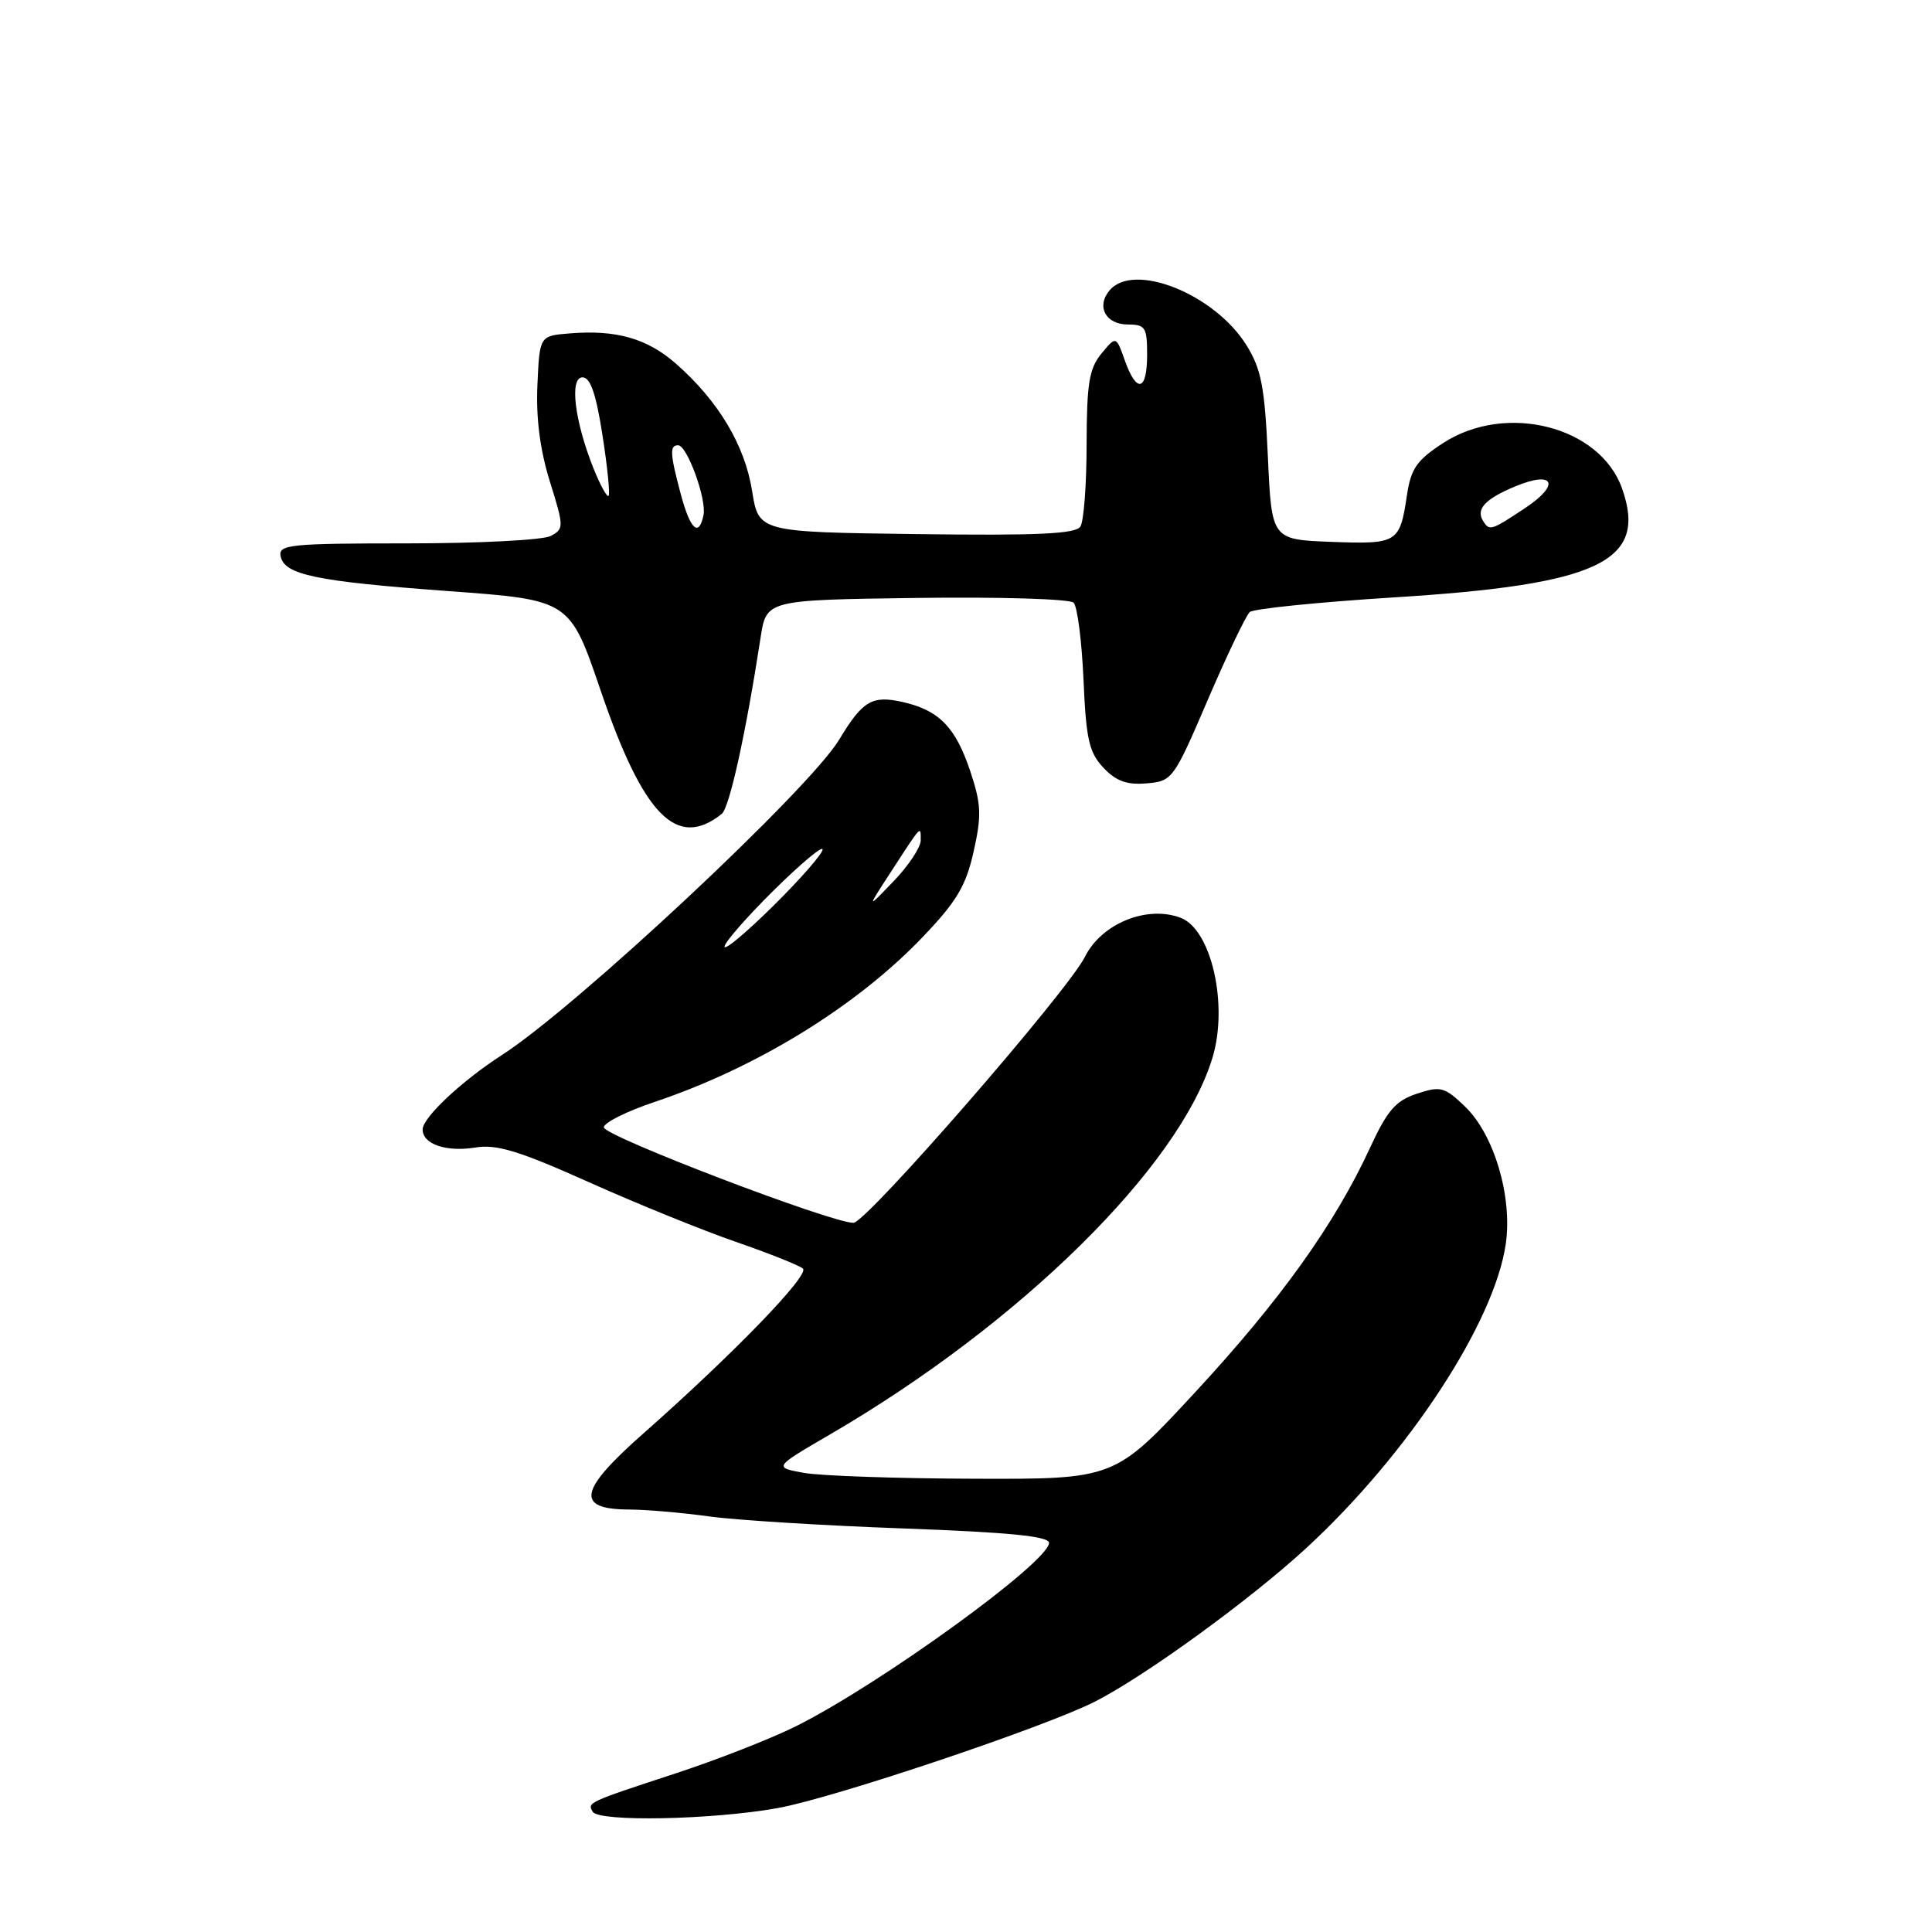 <?xml version="1.0" encoding="UTF-8" standalone="no"?>
<!DOCTYPE svg PUBLIC "-//W3C//DTD SVG 1.1//EN" "http://www.w3.org/Graphics/SVG/1.1/DTD/svg11.dtd" >
<svg xmlns="http://www.w3.org/2000/svg" xmlns:xlink="http://www.w3.org/1999/xlink" version="1.1" viewBox="0 0 256 256">
 <g >
 <path fill="currentColor"
d=" M 103.00 239.59 C 110.37 238.28 138.57 228.81 145.15 225.44 C 151.85 222.01 165.68 211.95 173.11 205.11 C 186.59 192.68 197.99 175.30 199.52 164.85 C 200.43 158.59 197.98 150.32 194.12 146.62 C 191.41 144.02 190.89 143.88 187.75 144.92 C 184.93 145.85 183.84 147.11 181.54 152.08 C 176.88 162.18 169.68 172.25 158.43 184.41 C 147.71 196.00 147.71 196.00 129.10 195.94 C 118.87 195.91 108.70 195.56 106.50 195.16 C 102.50 194.43 102.50 194.43 110.00 190.06 C 135.19 175.39 156.28 154.61 160.66 140.15 C 162.78 133.15 160.52 123.18 156.46 121.62 C 152.00 119.91 145.96 122.36 143.76 126.78 C 141.47 131.37 114.82 162.00 113.09 162.03 C 110.23 162.07 80.01 150.53 80.01 149.38 C 80.00 148.77 83.04 147.25 86.75 146.01 C 100.30 141.46 113.53 133.32 122.31 124.11 C 126.77 119.44 128.00 117.37 129.01 112.84 C 130.08 108.06 130.02 106.58 128.59 102.26 C 126.62 96.35 124.45 94.12 119.61 93.02 C 115.55 92.11 114.30 92.85 111.20 98.00 C 107.27 104.55 76.37 133.45 66.50 139.80 C 61.17 143.24 56.00 148.09 56.00 149.66 C 56.00 151.61 59.12 152.68 63.00 152.05 C 65.81 151.59 68.78 152.50 78.00 156.63 C 84.33 159.47 93.10 163.03 97.50 164.55 C 101.90 166.07 105.90 167.67 106.39 168.09 C 107.33 168.92 97.18 179.41 85.16 190.02 C 76.67 197.52 76.22 199.99 83.36 200.02 C 85.64 200.03 90.42 200.44 94.00 200.94 C 97.58 201.43 109.16 202.15 119.75 202.53 C 133.71 203.04 139.00 203.56 139.00 204.44 C 139.00 206.96 116.70 223.12 105.50 228.72 C 102.20 230.37 95.00 233.19 89.50 234.99 C 77.89 238.80 77.79 238.84 78.54 240.07 C 79.39 241.43 94.32 241.14 103.00 239.59 Z  M 95.63 107.85 C 96.66 107.03 98.82 97.22 100.78 84.50 C 101.54 79.50 101.54 79.50 121.45 79.23 C 132.40 79.08 141.76 79.36 142.26 79.86 C 142.76 80.36 143.34 84.94 143.57 90.05 C 143.91 97.96 144.30 99.69 146.20 101.72 C 147.89 103.51 149.30 104.02 151.93 103.80 C 155.34 103.51 155.51 103.29 160.05 92.70 C 162.60 86.77 165.10 81.55 165.60 81.10 C 166.09 80.66 174.68 79.79 184.67 79.16 C 211.91 77.47 218.34 74.41 214.94 64.75 C 212.04 56.48 199.56 53.30 191.23 58.70 C 187.75 60.96 186.96 62.09 186.44 65.54 C 185.48 71.96 185.22 72.12 176.41 71.80 C 168.50 71.50 168.50 71.50 168.00 60.50 C 167.58 51.25 167.13 48.90 165.16 45.74 C 160.94 38.95 150.19 34.66 147.01 38.49 C 145.23 40.63 146.52 43.00 149.47 43.00 C 151.76 43.00 152.00 43.39 152.00 47.00 C 152.00 51.84 150.62 52.19 149.04 47.75 C 147.89 44.50 147.89 44.50 145.94 46.86 C 144.32 48.83 144.00 50.81 143.98 58.86 C 143.98 64.16 143.61 69.07 143.16 69.77 C 142.54 70.75 137.50 70.98 121.44 70.77 C 100.52 70.50 100.52 70.50 99.65 65.01 C 98.68 58.97 95.18 53.12 89.58 48.20 C 85.75 44.84 81.65 43.67 75.46 44.18 C 71.50 44.50 71.50 44.50 71.21 51.03 C 71.01 55.41 71.56 59.62 72.86 63.80 C 74.74 69.83 74.74 70.07 72.97 71.02 C 71.96 71.56 63.42 72.00 53.99 72.00 C 38.49 72.00 36.88 72.16 37.18 73.68 C 37.66 76.17 41.80 77.03 59.50 78.33 C 75.50 79.50 75.50 79.50 79.59 91.50 C 85.26 108.10 89.67 112.60 95.63 107.85 Z  M 96.00 125.44 C 96.00 124.89 98.92 121.54 102.50 118.00 C 106.08 114.46 109.00 112.01 109.00 112.56 C 109.00 113.11 106.08 116.46 102.50 120.00 C 98.92 123.54 96.00 125.99 96.00 125.44 Z  M 118.07 115.50 C 122.19 109.16 122.00 109.37 122.00 111.35 C 122.00 112.27 120.39 114.71 118.41 116.76 C 114.82 120.50 114.82 120.50 118.07 115.50 Z  M 90.21 65.49 C 88.78 60.14 88.71 59.00 89.85 59.00 C 91.05 59.00 93.65 66.15 93.22 68.25 C 92.60 71.23 91.47 70.19 90.21 65.49 Z  M 196.50 69.00 C 195.55 67.45 196.80 66.11 200.75 64.46 C 205.95 62.29 206.82 64.19 202.06 67.34 C 197.54 70.33 197.36 70.39 196.50 69.00 Z  M 78.64 62.06 C 76.13 55.78 75.43 50.00 77.19 50.00 C 78.23 50.00 78.98 52.19 79.83 57.66 C 80.49 61.87 80.85 65.49 80.64 65.70 C 80.42 65.91 79.53 64.27 78.64 62.06 Z "/>
</g>
</svg>